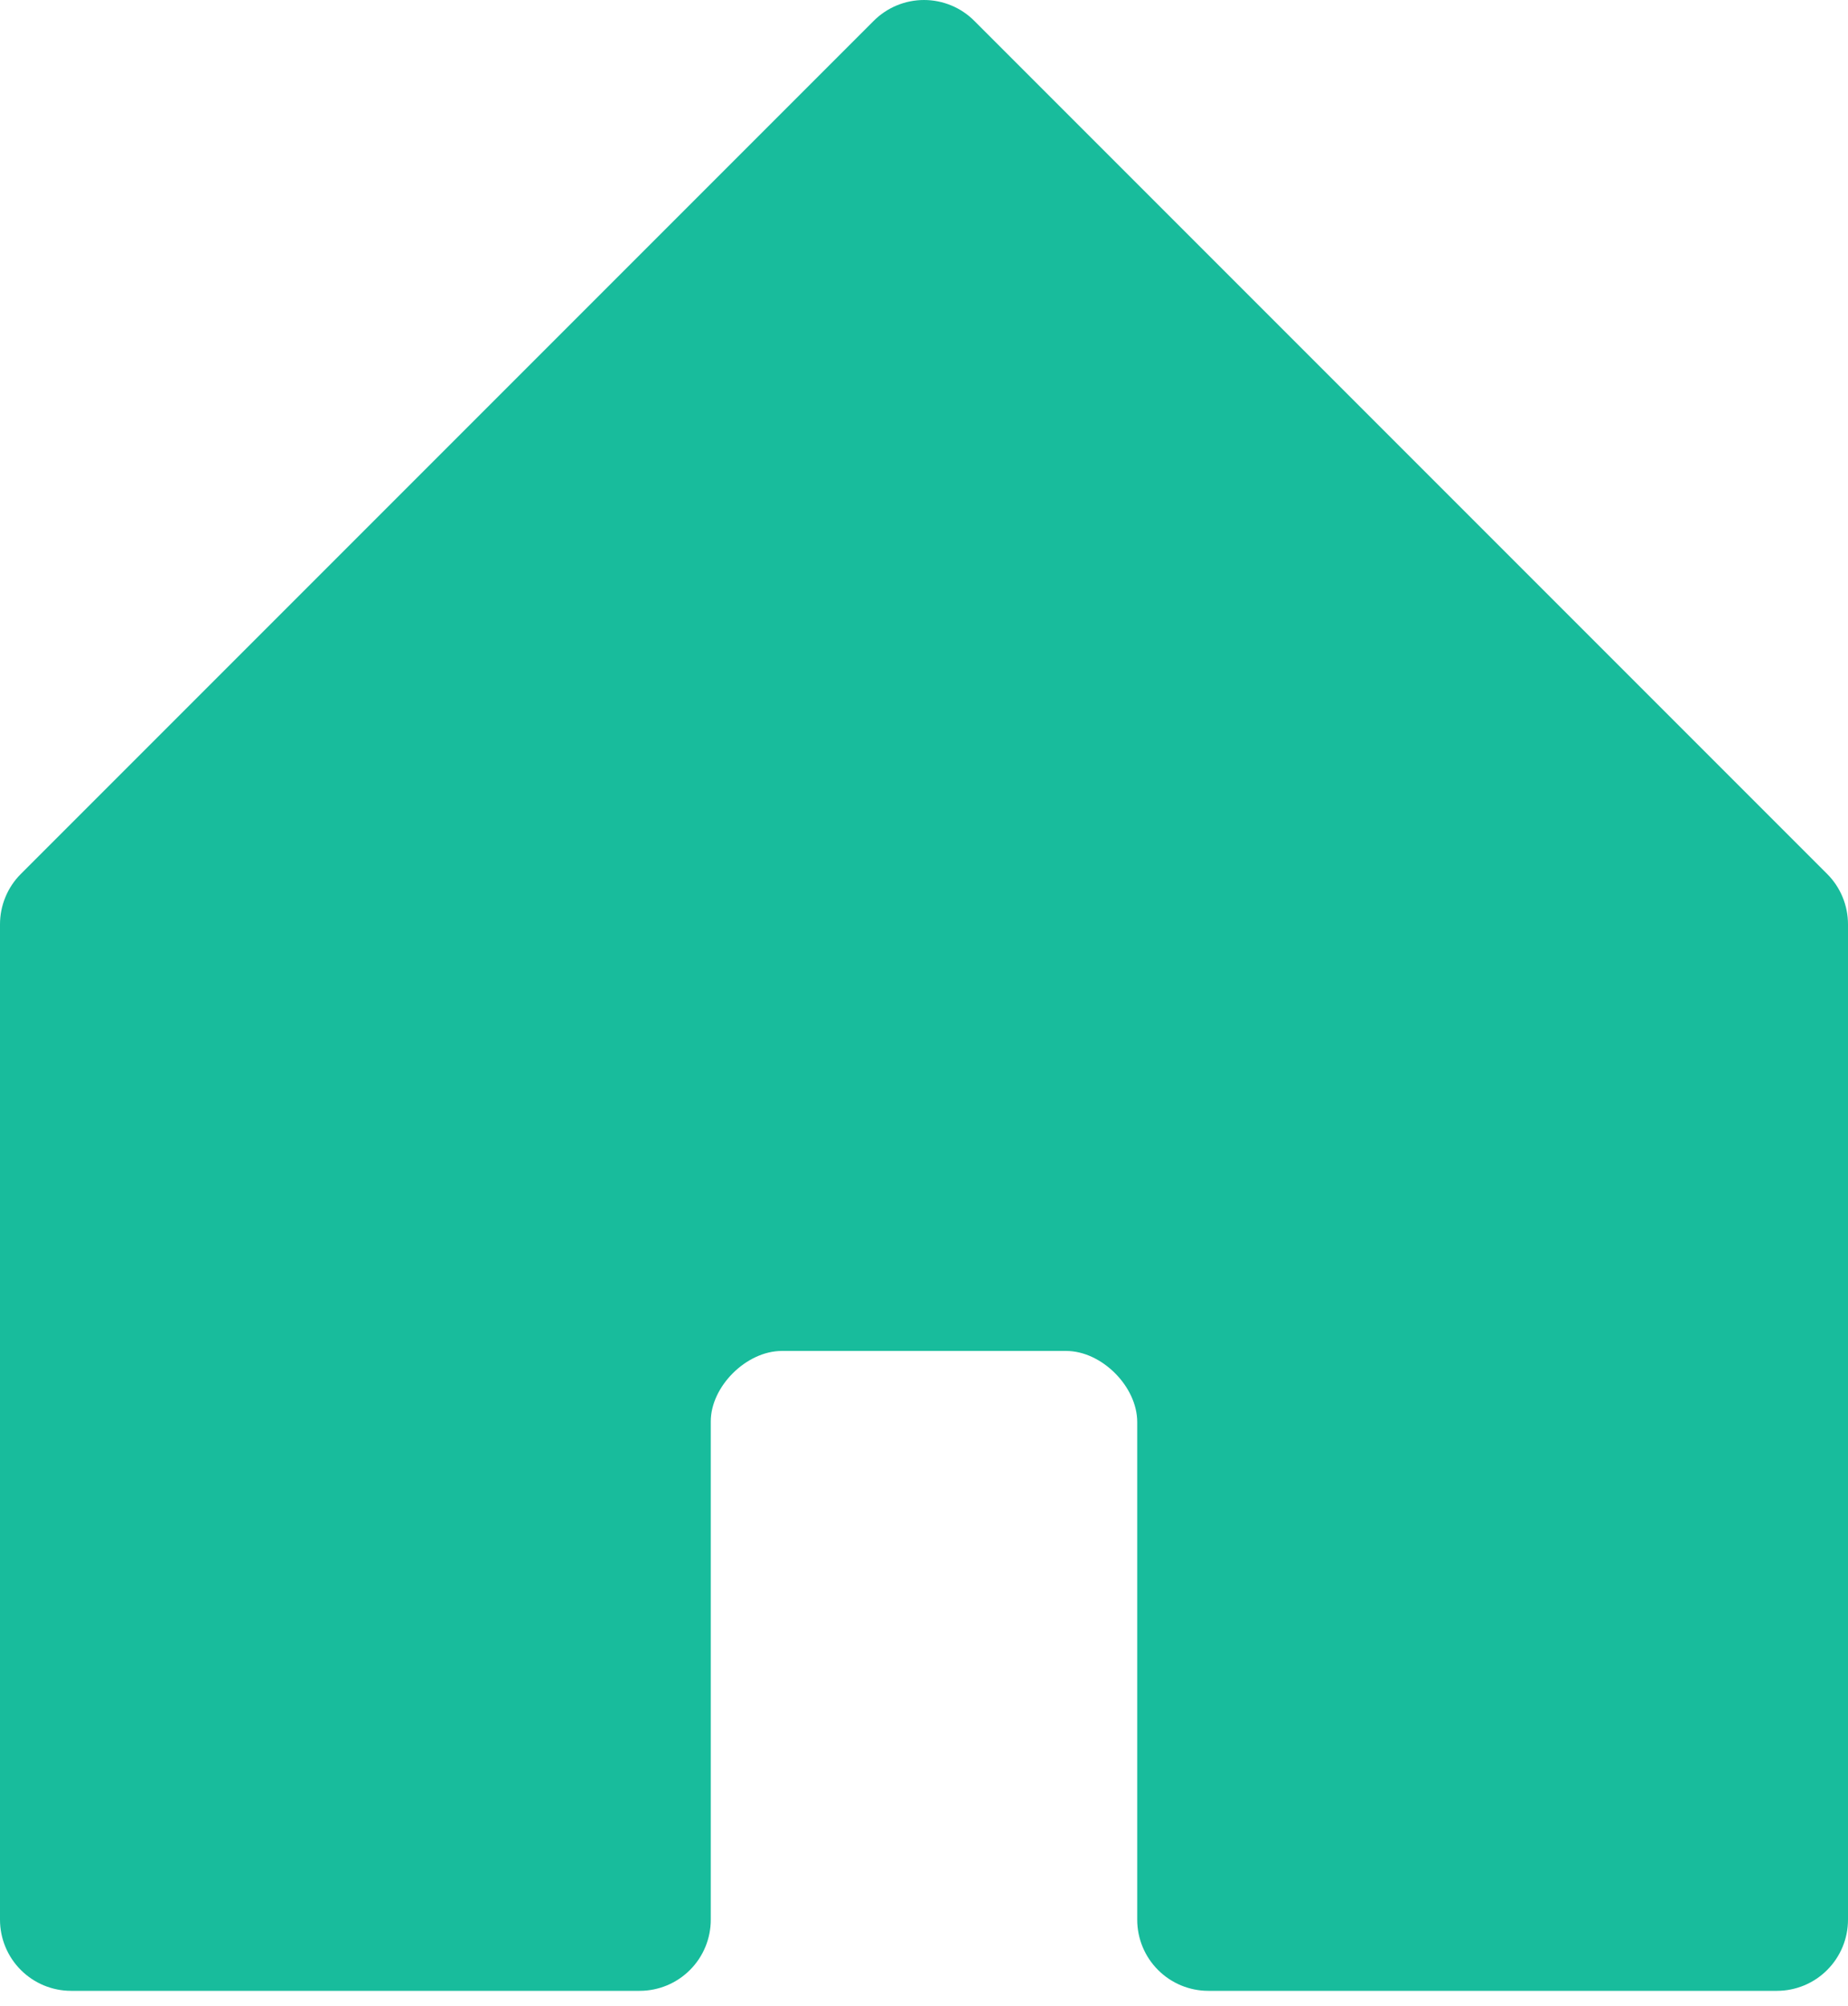 <svg width="47" height="51" viewBox="0 0 47 51" fill="none" xmlns="http://www.w3.org/2000/svg">
<path d="M18.077 36.139V48.811C18.077 49.29 17.887 49.75 17.547 50.089C17.209 50.428 16.749 50.619 16.269 50.619H1.808C1.328 50.619 0.869 50.428 0.53 50.089C0.191 49.75 2.56428e-06 49.29 2.56428e-06 48.811V23.503C-0 23.266 0.046 23.03 0.137 22.811C0.227 22.591 0.36 22.392 0.528 22.223L22.22 0.531C22.388 0.363 22.588 0.229 22.807 0.138C23.027 0.047 23.262 0 23.5 0C23.738 0 23.973 0.047 24.193 0.138C24.413 0.229 24.612 0.363 24.78 0.531L46.472 22.223C46.64 22.392 46.773 22.591 46.863 22.811C46.954 23.03 47 23.266 47 23.503V48.811C47 49.29 46.809 49.75 46.47 50.089C46.132 50.428 45.672 50.619 45.192 50.619H30.731C30.251 50.619 29.791 50.428 29.453 50.089C29.113 49.75 28.923 49.29 28.923 48.811V36.157C28.923 35.253 28.019 34.349 27.115 34.349H19.885C18.981 34.349 18.077 35.253 18.077 36.139Z" fill="#18BC9C"/>
</svg>
